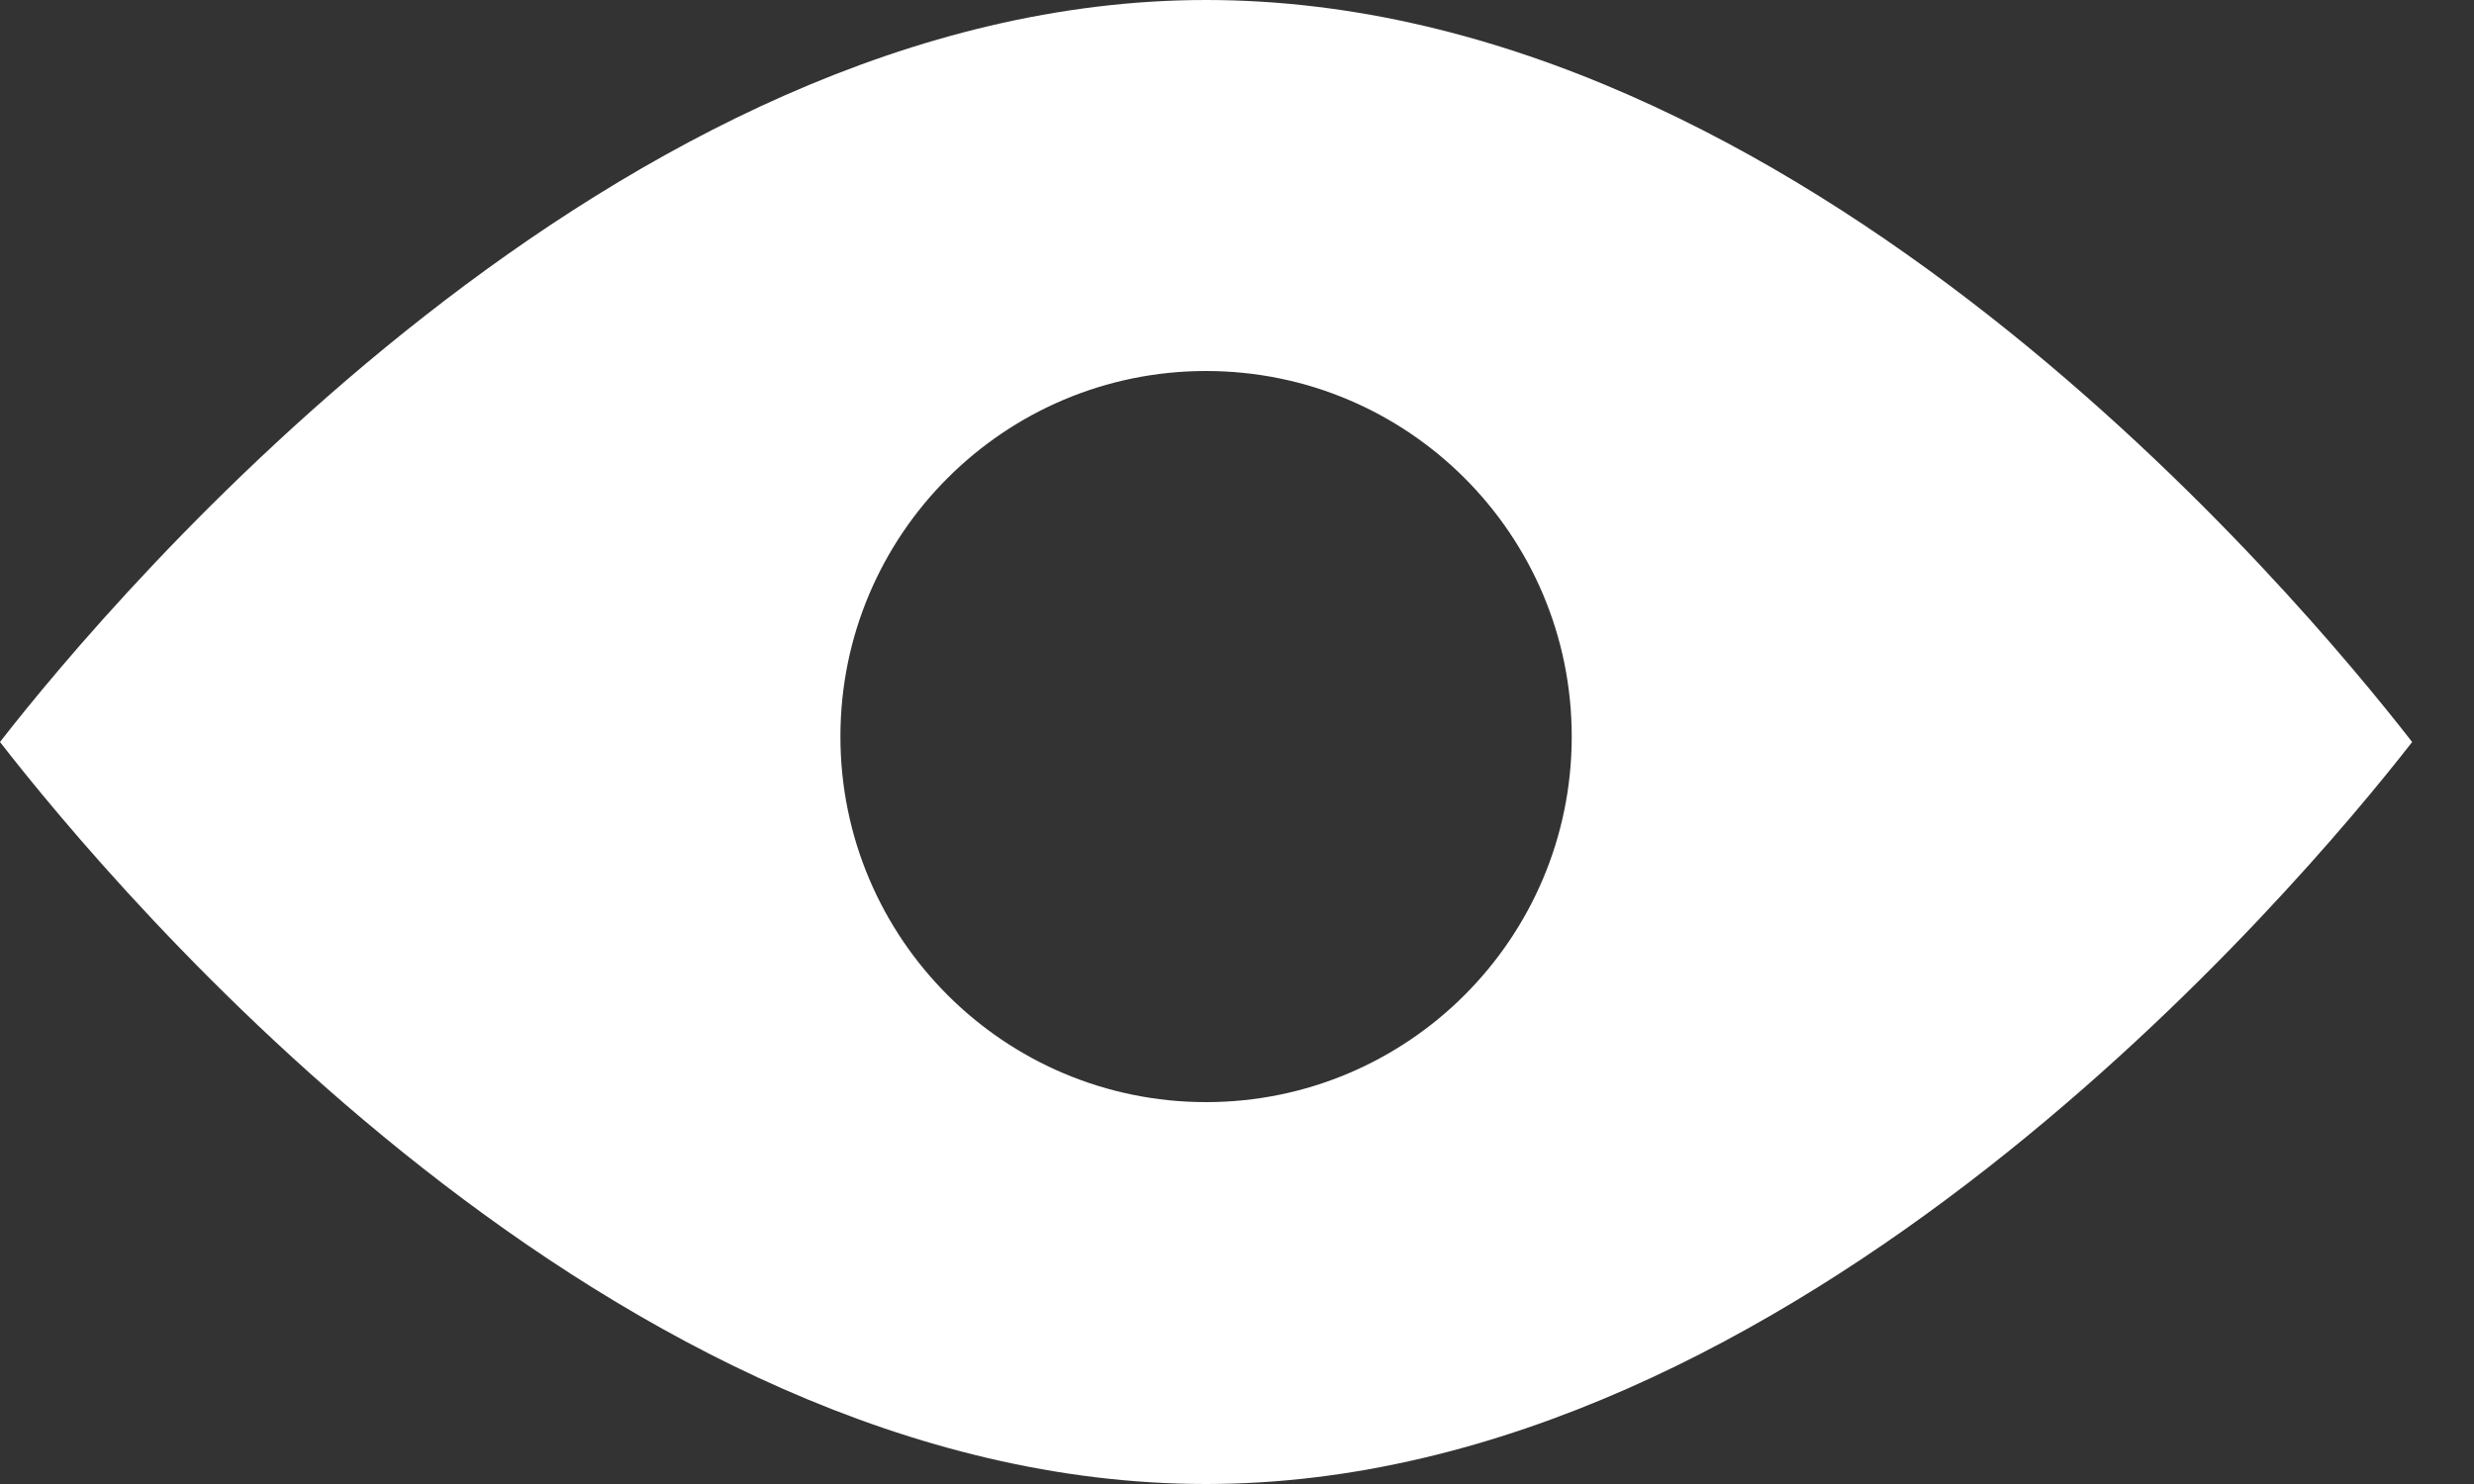 <svg width="20" height="12" viewBox="0 0 20 12" fill="none" xmlns="http://www.w3.org/2000/svg">
<rect x="0" y="0" width="20" height="12" fill="#333333" stroke="none"/>
<g id="Group">
<path id="Vector" d="M9.75 0C4.985 0 0.926 4.809 0 6C0.926 7.191 4.941 12 9.75 12C14.515 12 18.573 7.191 19.5 6C18.573 4.809 14.559 0 9.75 0ZM9.75 8.912C8.118 8.912 6.794 7.588 6.794 5.956C6.794 4.324 8.118 3 9.75 3C11.382 3 12.706 4.324 12.706 5.956C12.706 7.588 11.382 8.912 9.75 8.912Z" fill="#FFF"/>
</g>
</svg>
